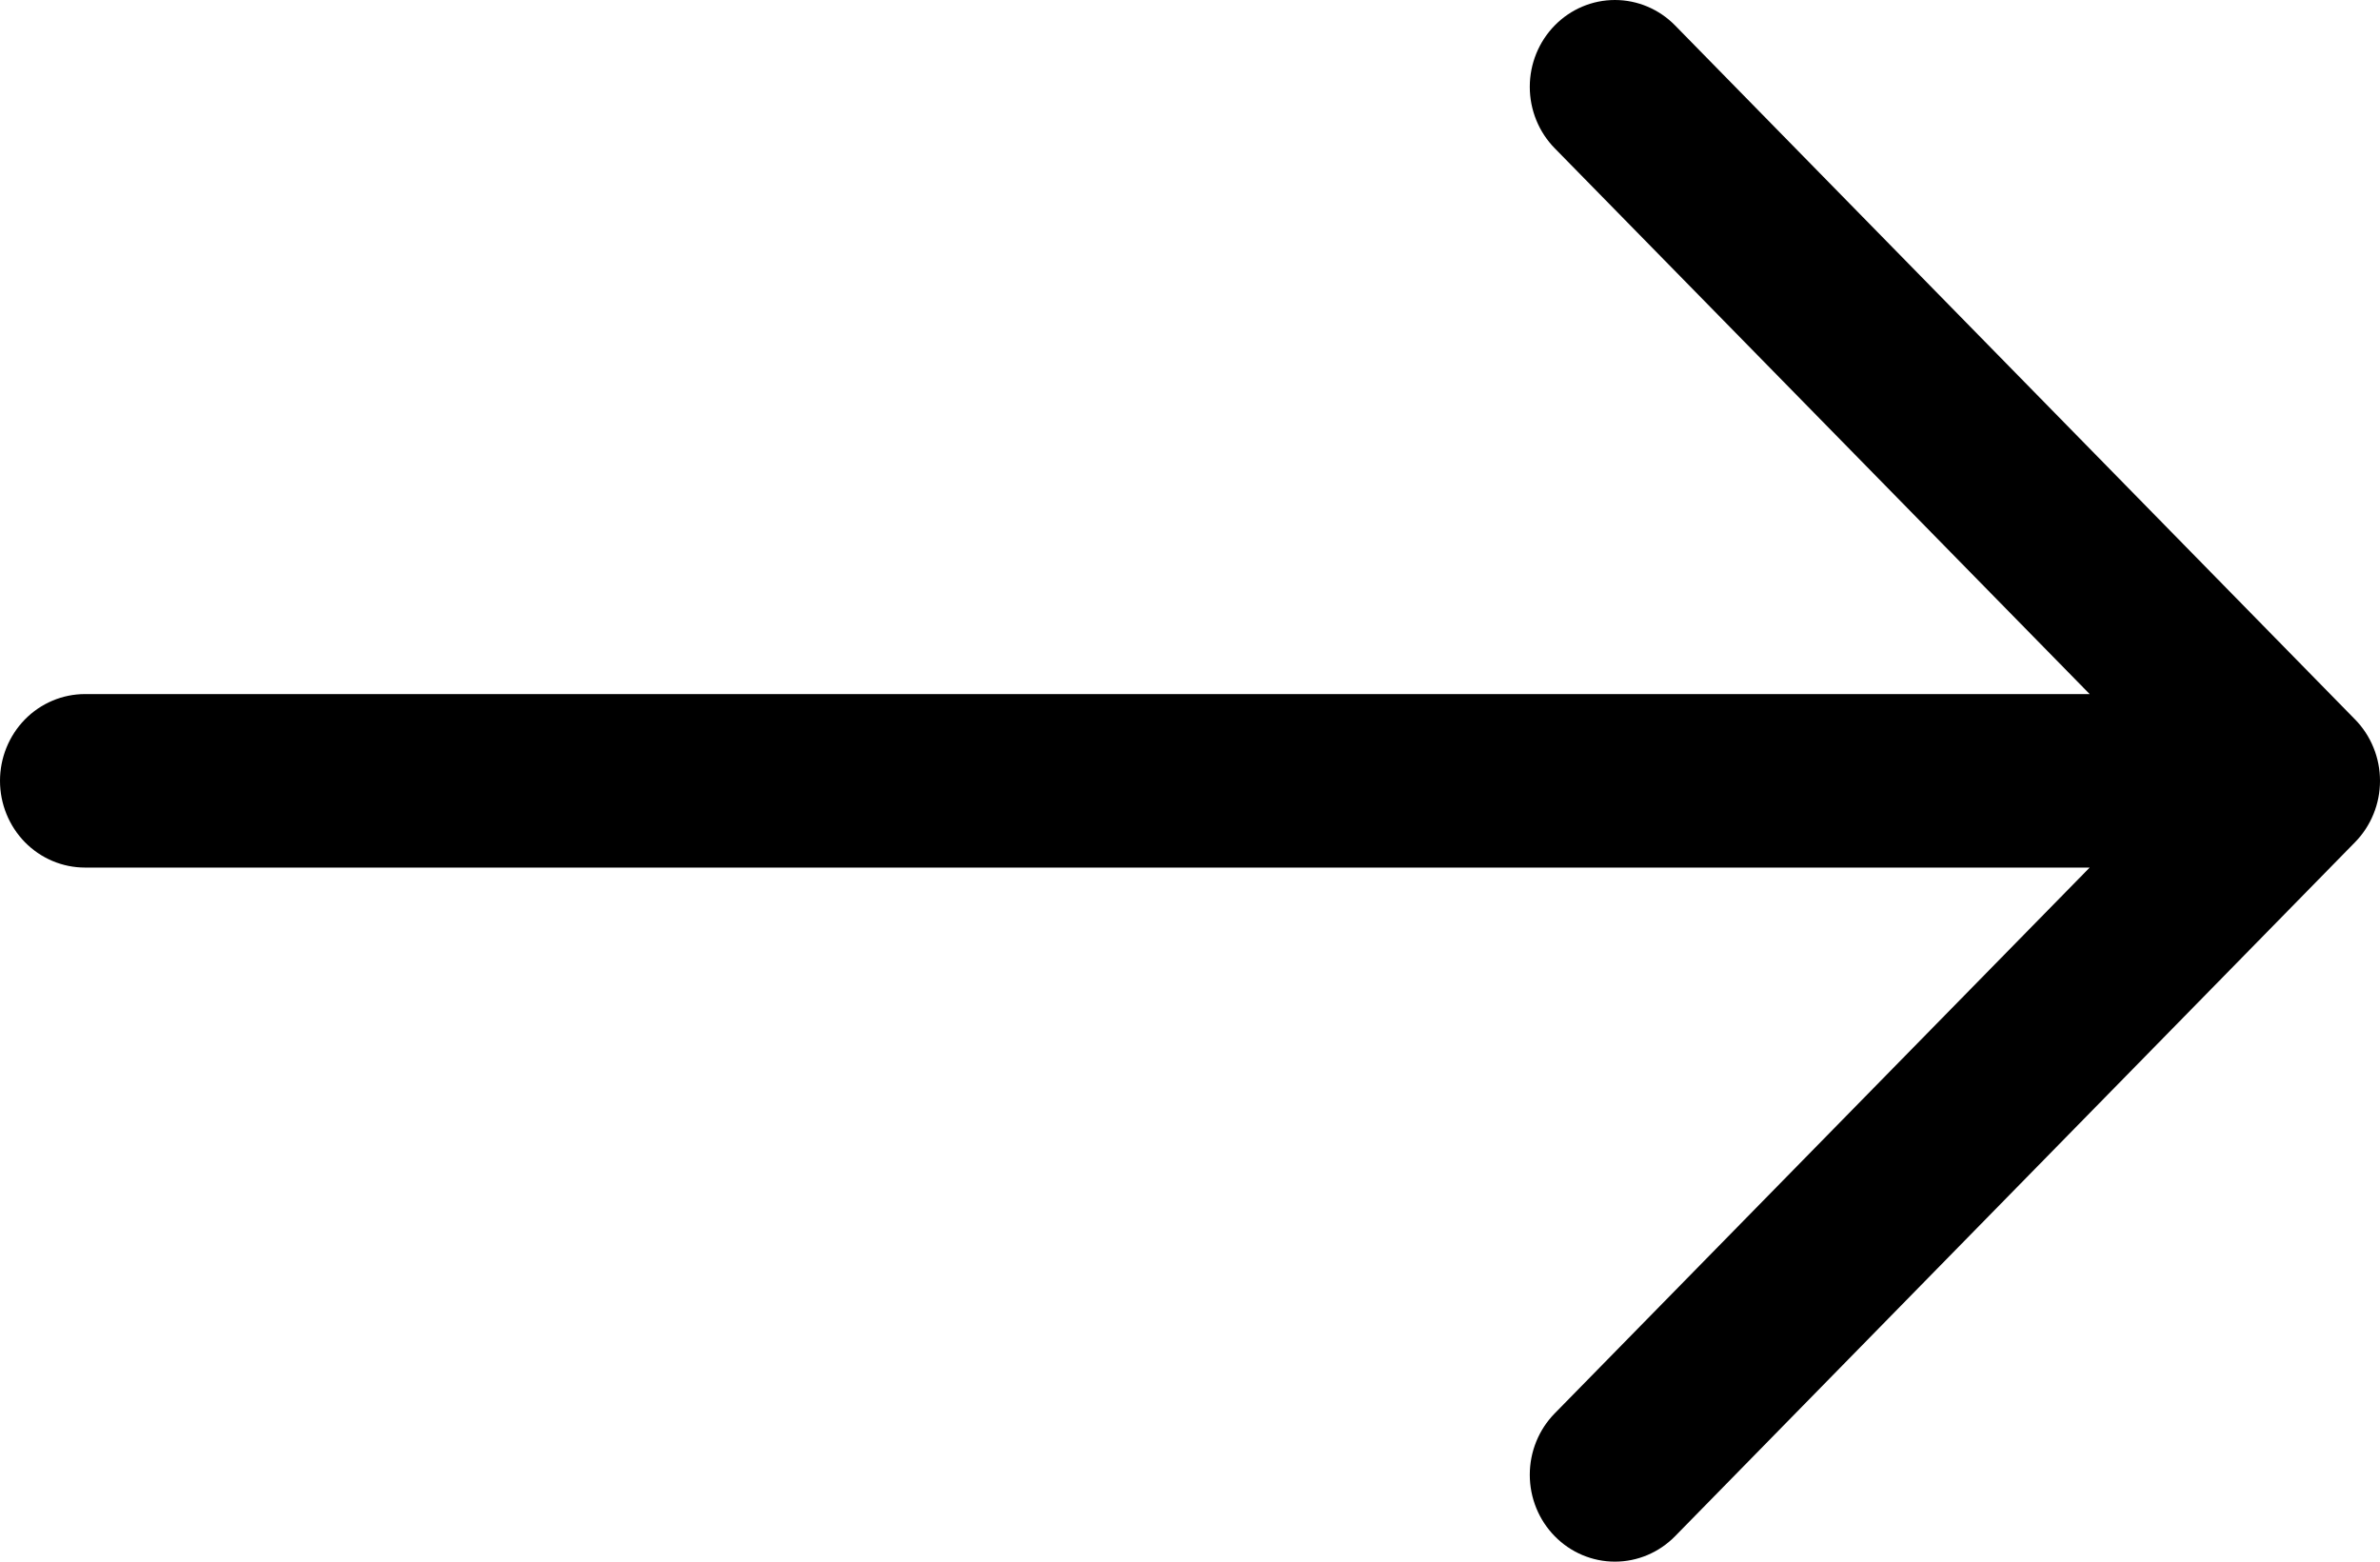 <svg width="64" height="42" viewBox="0 0 64 42" fill="none" xmlns="http://www.w3.org/2000/svg">
<path fill-rule="evenodd" clip-rule="evenodd" d="M0 21C0 20.381 0.241 19.788 0.669 19.35C1.098 18.913 1.679 18.667 2.286 18.667H56.193L41.808 3.988C41.378 3.55 41.137 2.955 41.137 2.336C41.137 1.716 41.378 1.122 41.808 0.684C42.237 0.246 42.819 1.45967e-08 43.426 0C44.033 -1.45967e-08 44.615 0.246 45.044 0.684L63.328 19.348C63.541 19.565 63.71 19.822 63.825 20.106C63.941 20.389 64 20.693 64 21C64 21.307 63.941 21.611 63.825 21.894C63.71 22.178 63.541 22.435 63.328 22.652L45.044 41.316C44.615 41.754 44.033 42 43.426 42C42.819 42 42.237 41.754 41.808 41.316C41.378 40.878 41.137 40.284 41.137 39.664C41.137 39.044 41.378 38.45 41.808 38.012L56.193 23.333H2.286C1.679 23.333 1.098 23.087 0.669 22.65C0.241 22.212 0 21.619 0 21V21Z" fill="black"/>
</svg>
